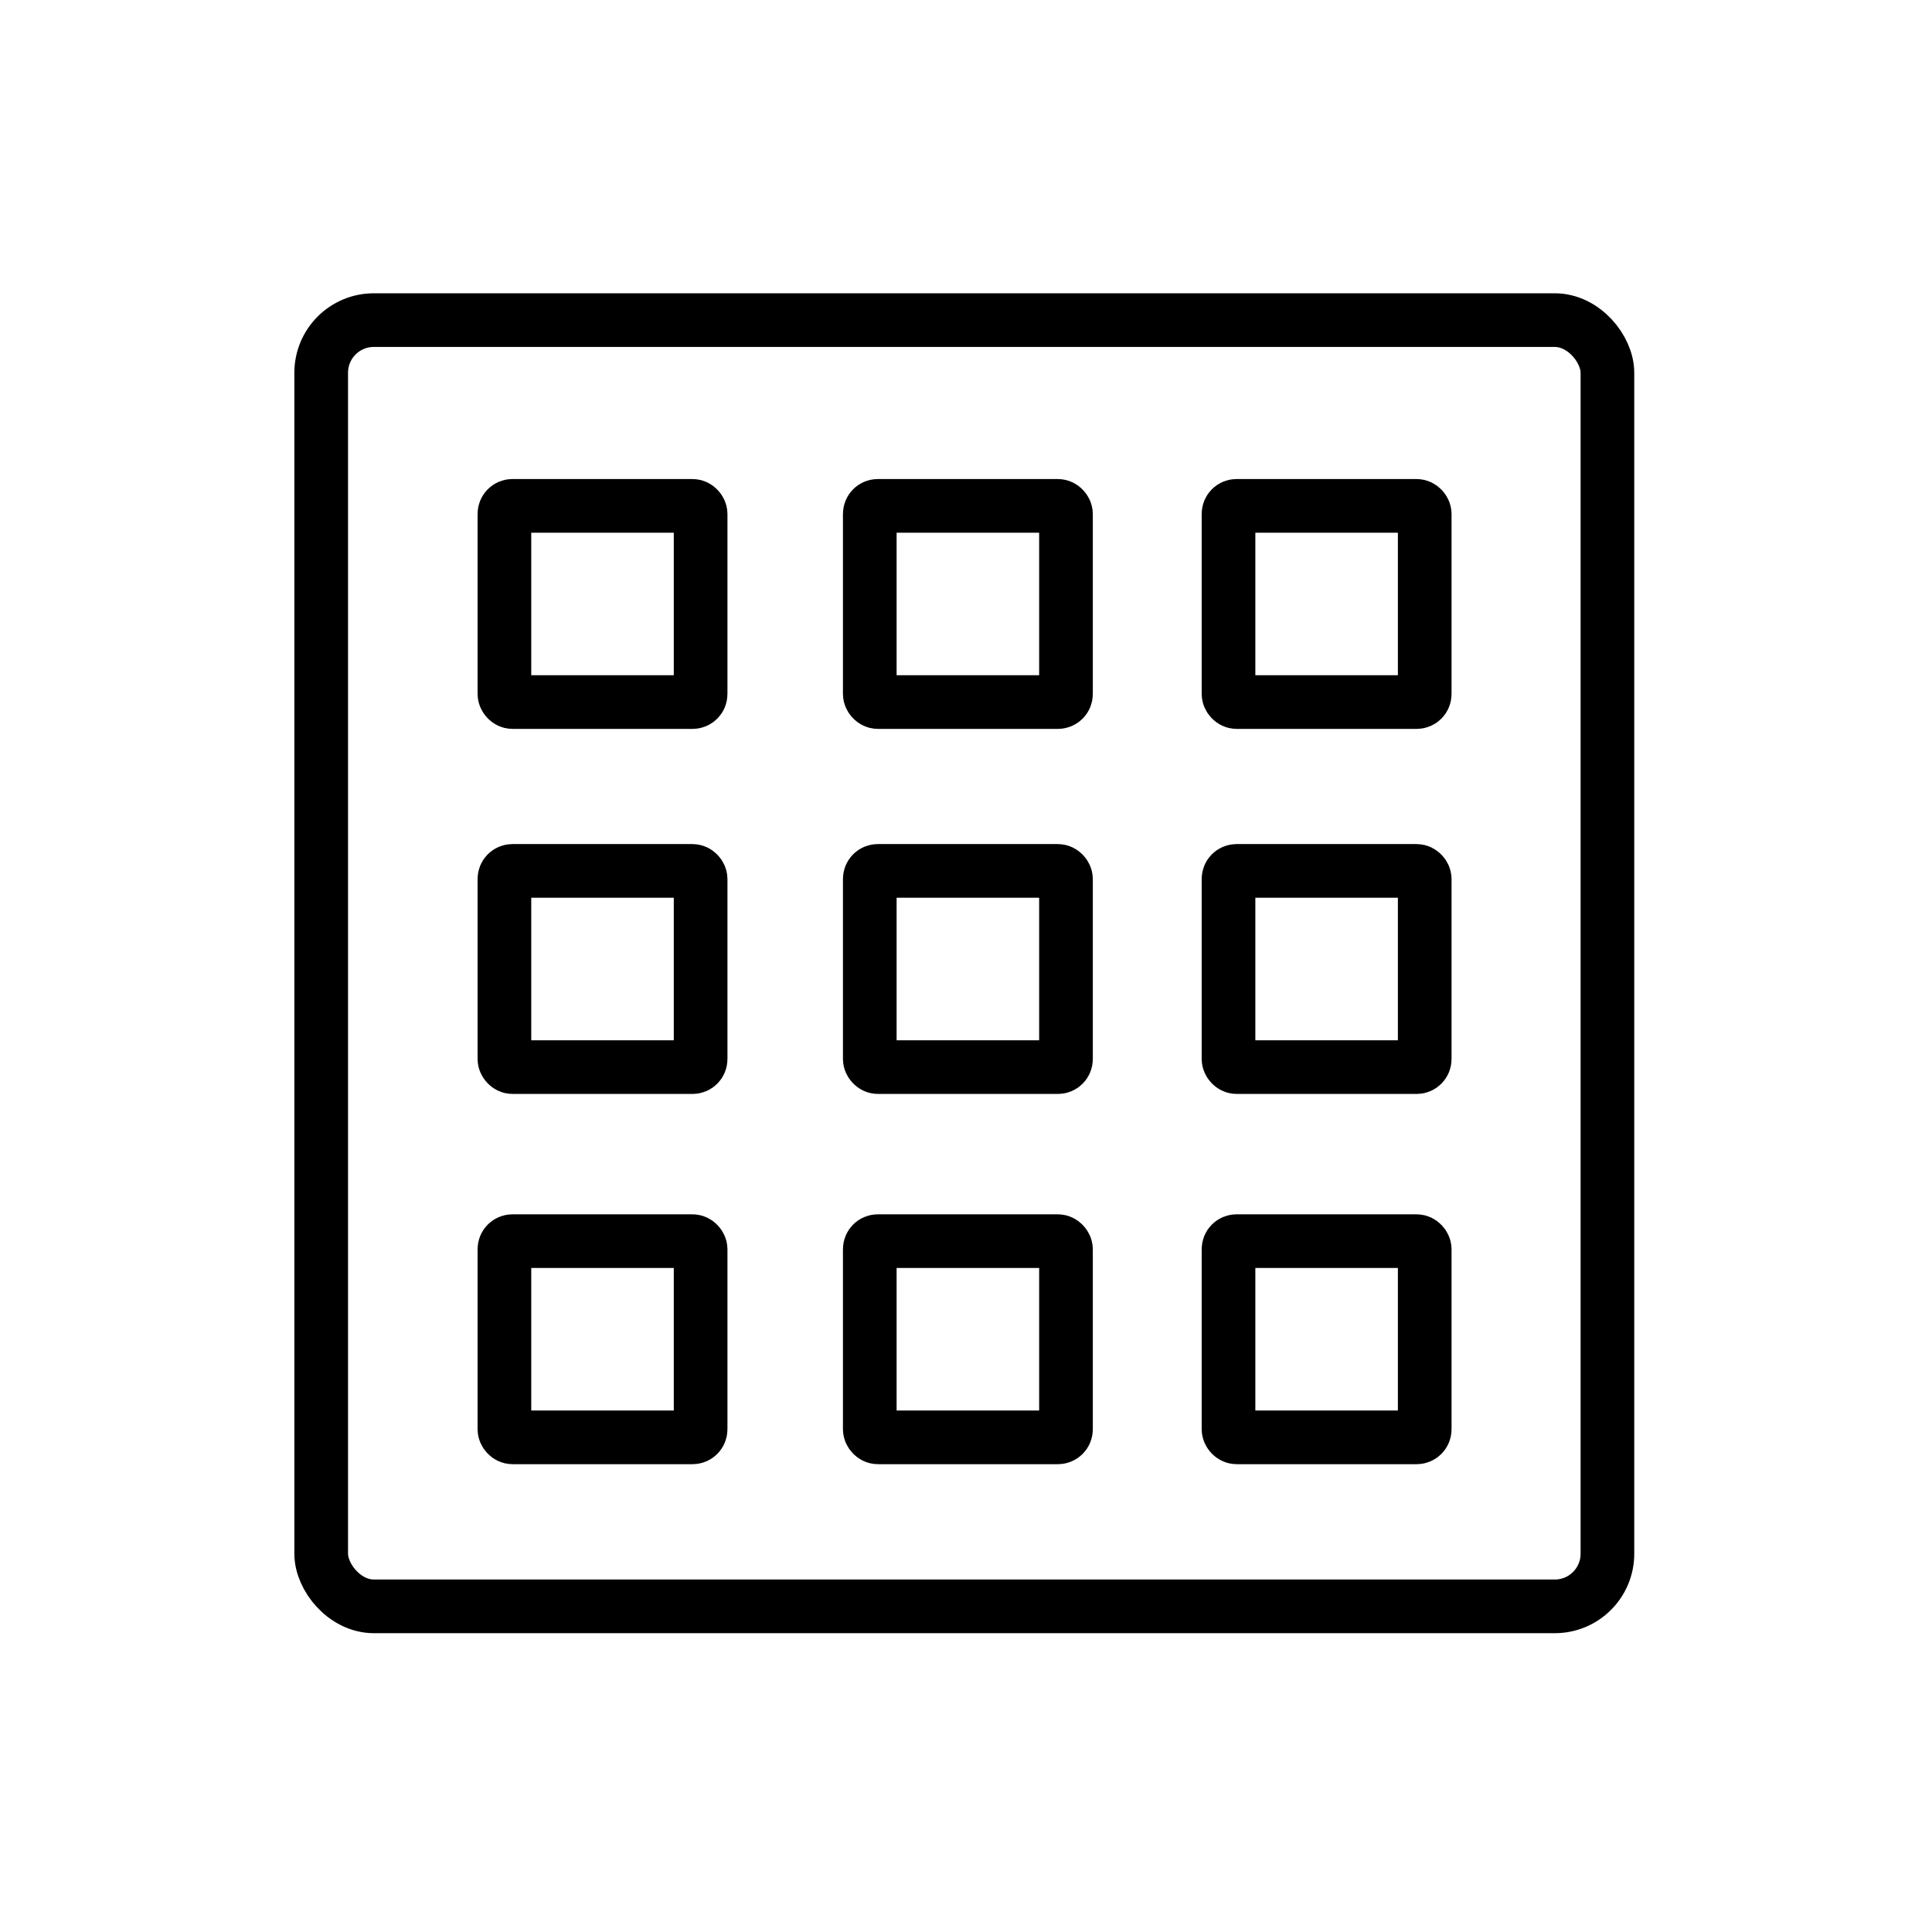 <svg id="emoji" xmlns="http://www.w3.org/2000/svg" viewBox="0 0 72 72">
  <g id="line">
    <g>
      <rect x="11.97" y="11.93" width="47.934" height="47.934" rx="1.961" fill="none" stroke="#000" stroke-miterlimit="10" stroke-width="2"/>
      <rect x="18.798" y="18.852" width="7.312" height="7.312" rx="0.299" fill="none" stroke="#000" stroke-miterlimit="10" stroke-width="2"/>
      <rect x="32.414" y="18.852" width="7.312" height="7.312" rx="0.299" fill="none" stroke="#000" stroke-miterlimit="10" stroke-width="2"/>
      <rect x="45.783" y="18.852" width="7.312" height="7.312" rx="0.299" fill="none" stroke="#000" stroke-miterlimit="10" stroke-width="2"/>
      <rect x="18.798" y="32.456" width="7.312" height="7.312" rx="0.299" fill="none" stroke="#000" stroke-miterlimit="10" stroke-width="2"/>
      <rect x="32.414" y="32.456" width="7.312" height="7.312" rx="0.299" fill="none" stroke="#000" stroke-miterlimit="10" stroke-width="2"/>
      <rect x="45.783" y="32.456" width="7.312" height="7.312" rx="0.299" fill="none" stroke="#000" stroke-miterlimit="10" stroke-width="2"/>
      <rect x="18.798" y="46.254" width="7.312" height="7.312" rx="0.299" fill="none" stroke="#000" stroke-miterlimit="10" stroke-width="2"/>
      <rect x="32.414" y="46.254" width="7.312" height="7.312" rx="0.299" fill="none" stroke="#000" stroke-miterlimit="10" stroke-width="2"/>
      <rect x="45.783" y="46.254" width="7.312" height="7.312" rx="0.299" fill="none" stroke="#000" stroke-miterlimit="10" stroke-width="2"/>
    </g>
  </g>
</svg>

